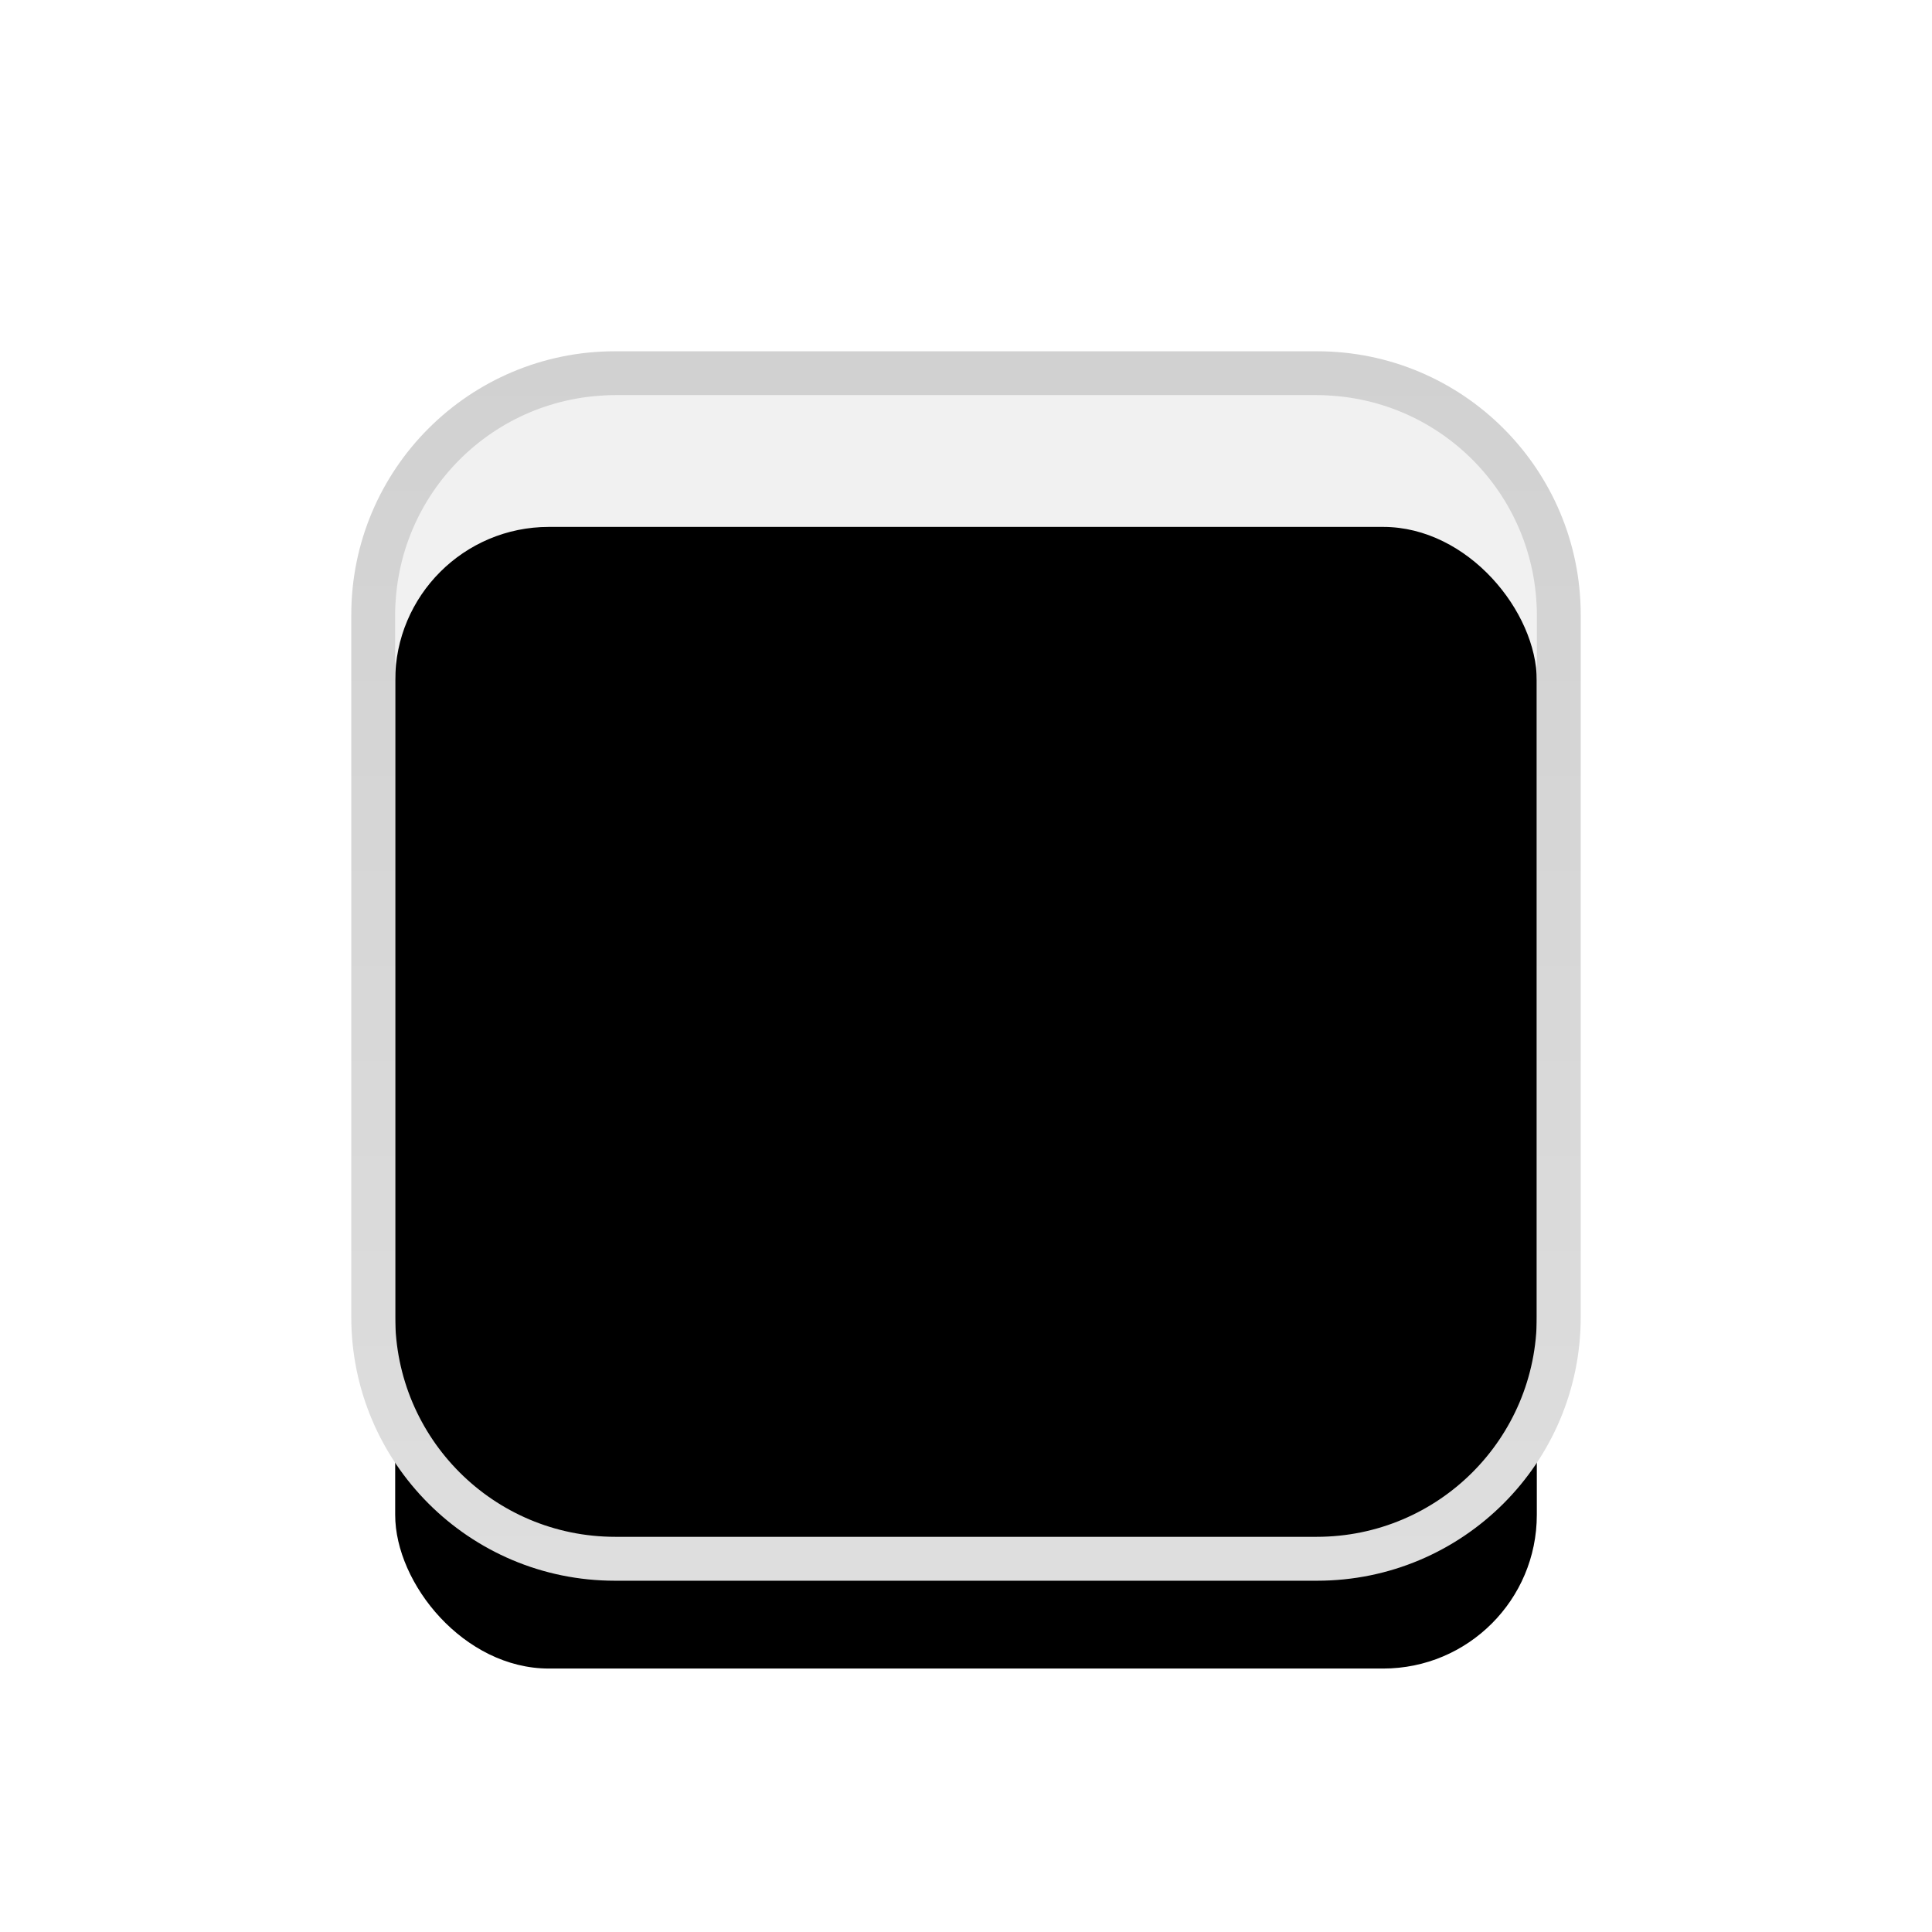 <svg xmlns="http://www.w3.org/2000/svg" xmlns:xlink="http://www.w3.org/1999/xlink" width="22" height="22" viewBox="0 0 22 22">
  <defs>
    <rect id="checkboxselecteddisabled-a" width="13" height="13" x="4.5" y="4.5" rx="1.75"/>
    <filter id="checkboxselecteddisabled-b" width="123.1%" height="123.1%" x="-11.5%" y="-11.5%" filterUnits="objectBoundingBox">
      <feGaussianBlur in="SourceAlpha" result="shadowBlurInner1" stdDeviation=".75"/>
      <feOffset dy="1.5" in="shadowBlurInner1" result="shadowOffsetInner1"/>
      <feComposite in="shadowOffsetInner1" in2="SourceAlpha" k2="-1" k3="1" operator="arithmetic" result="shadowInnerInner1"/>
      <feColorMatrix in="shadowInnerInner1" values="0 0 0 0 0   0 0 0 0 0   0 0 0 0 0  0 0 0 0.06 0"/>
    </filter>
    <linearGradient id="checkboxselecteddisabled-c" x1="50%" x2="50%" y1="0%" y2="100%">
      <stop offset="0%" stop-color="#D1D1D1"/>
      <stop offset="100%" stop-color="#DEDEDE"/>
    </linearGradient>
  </defs>
  <g fill="none" fill-rule="evenodd">
    <use fill="#F1F1F1" xlink:href="#checkboxselecteddisabled-a"/>
    <use fill="#000" filter="url(#checkboxselecteddisabled-b)" xlink:href="#checkboxselecteddisabled-a"/>
    <path fill="#000" fill-rule="nonzero" d="M9.936,13.067 L13.654,7.342 C13.88,6.994 14.344,6.895 14.692,7.121 C15.039,7.347 15.138,7.811 14.912,8.159 L10.664,14.7 C10.462,15.011 10.069,15.123 9.739,14.981 C9.638,14.94 9.545,14.876 9.468,14.789 L7.193,12.263 C6.915,11.955 6.94,11.481 7.248,11.203 C7.556,10.926 8.03,10.951 8.307,11.259 L9.936,13.067 Z" opacity=".3"/>
    <path fill="url(#checkboxselecteddisabled-c)" d="M7.003,4 L14.997,4 C16.658,4 18,5.345 18,7.003 L18,14.997 C18,16.658 16.655,18 14.997,18 L7.003,18 C5.342,18 4,16.655 4,14.997 L4,7.003 C4,5.342 5.345,4 7.003,4 Z M7.007,4.5 C5.622,4.5 4.5,5.62 4.5,7.007 L4.5,14.993 C4.5,16.378 5.62,17.5 7.007,17.5 L14.993,17.5 C16.378,17.5 17.5,16.38 17.5,14.993 L17.5,7.007 C17.5,5.622 16.38,4.5 14.993,4.5 L7.007,4.5 Z"/>
  </g>
</svg>

